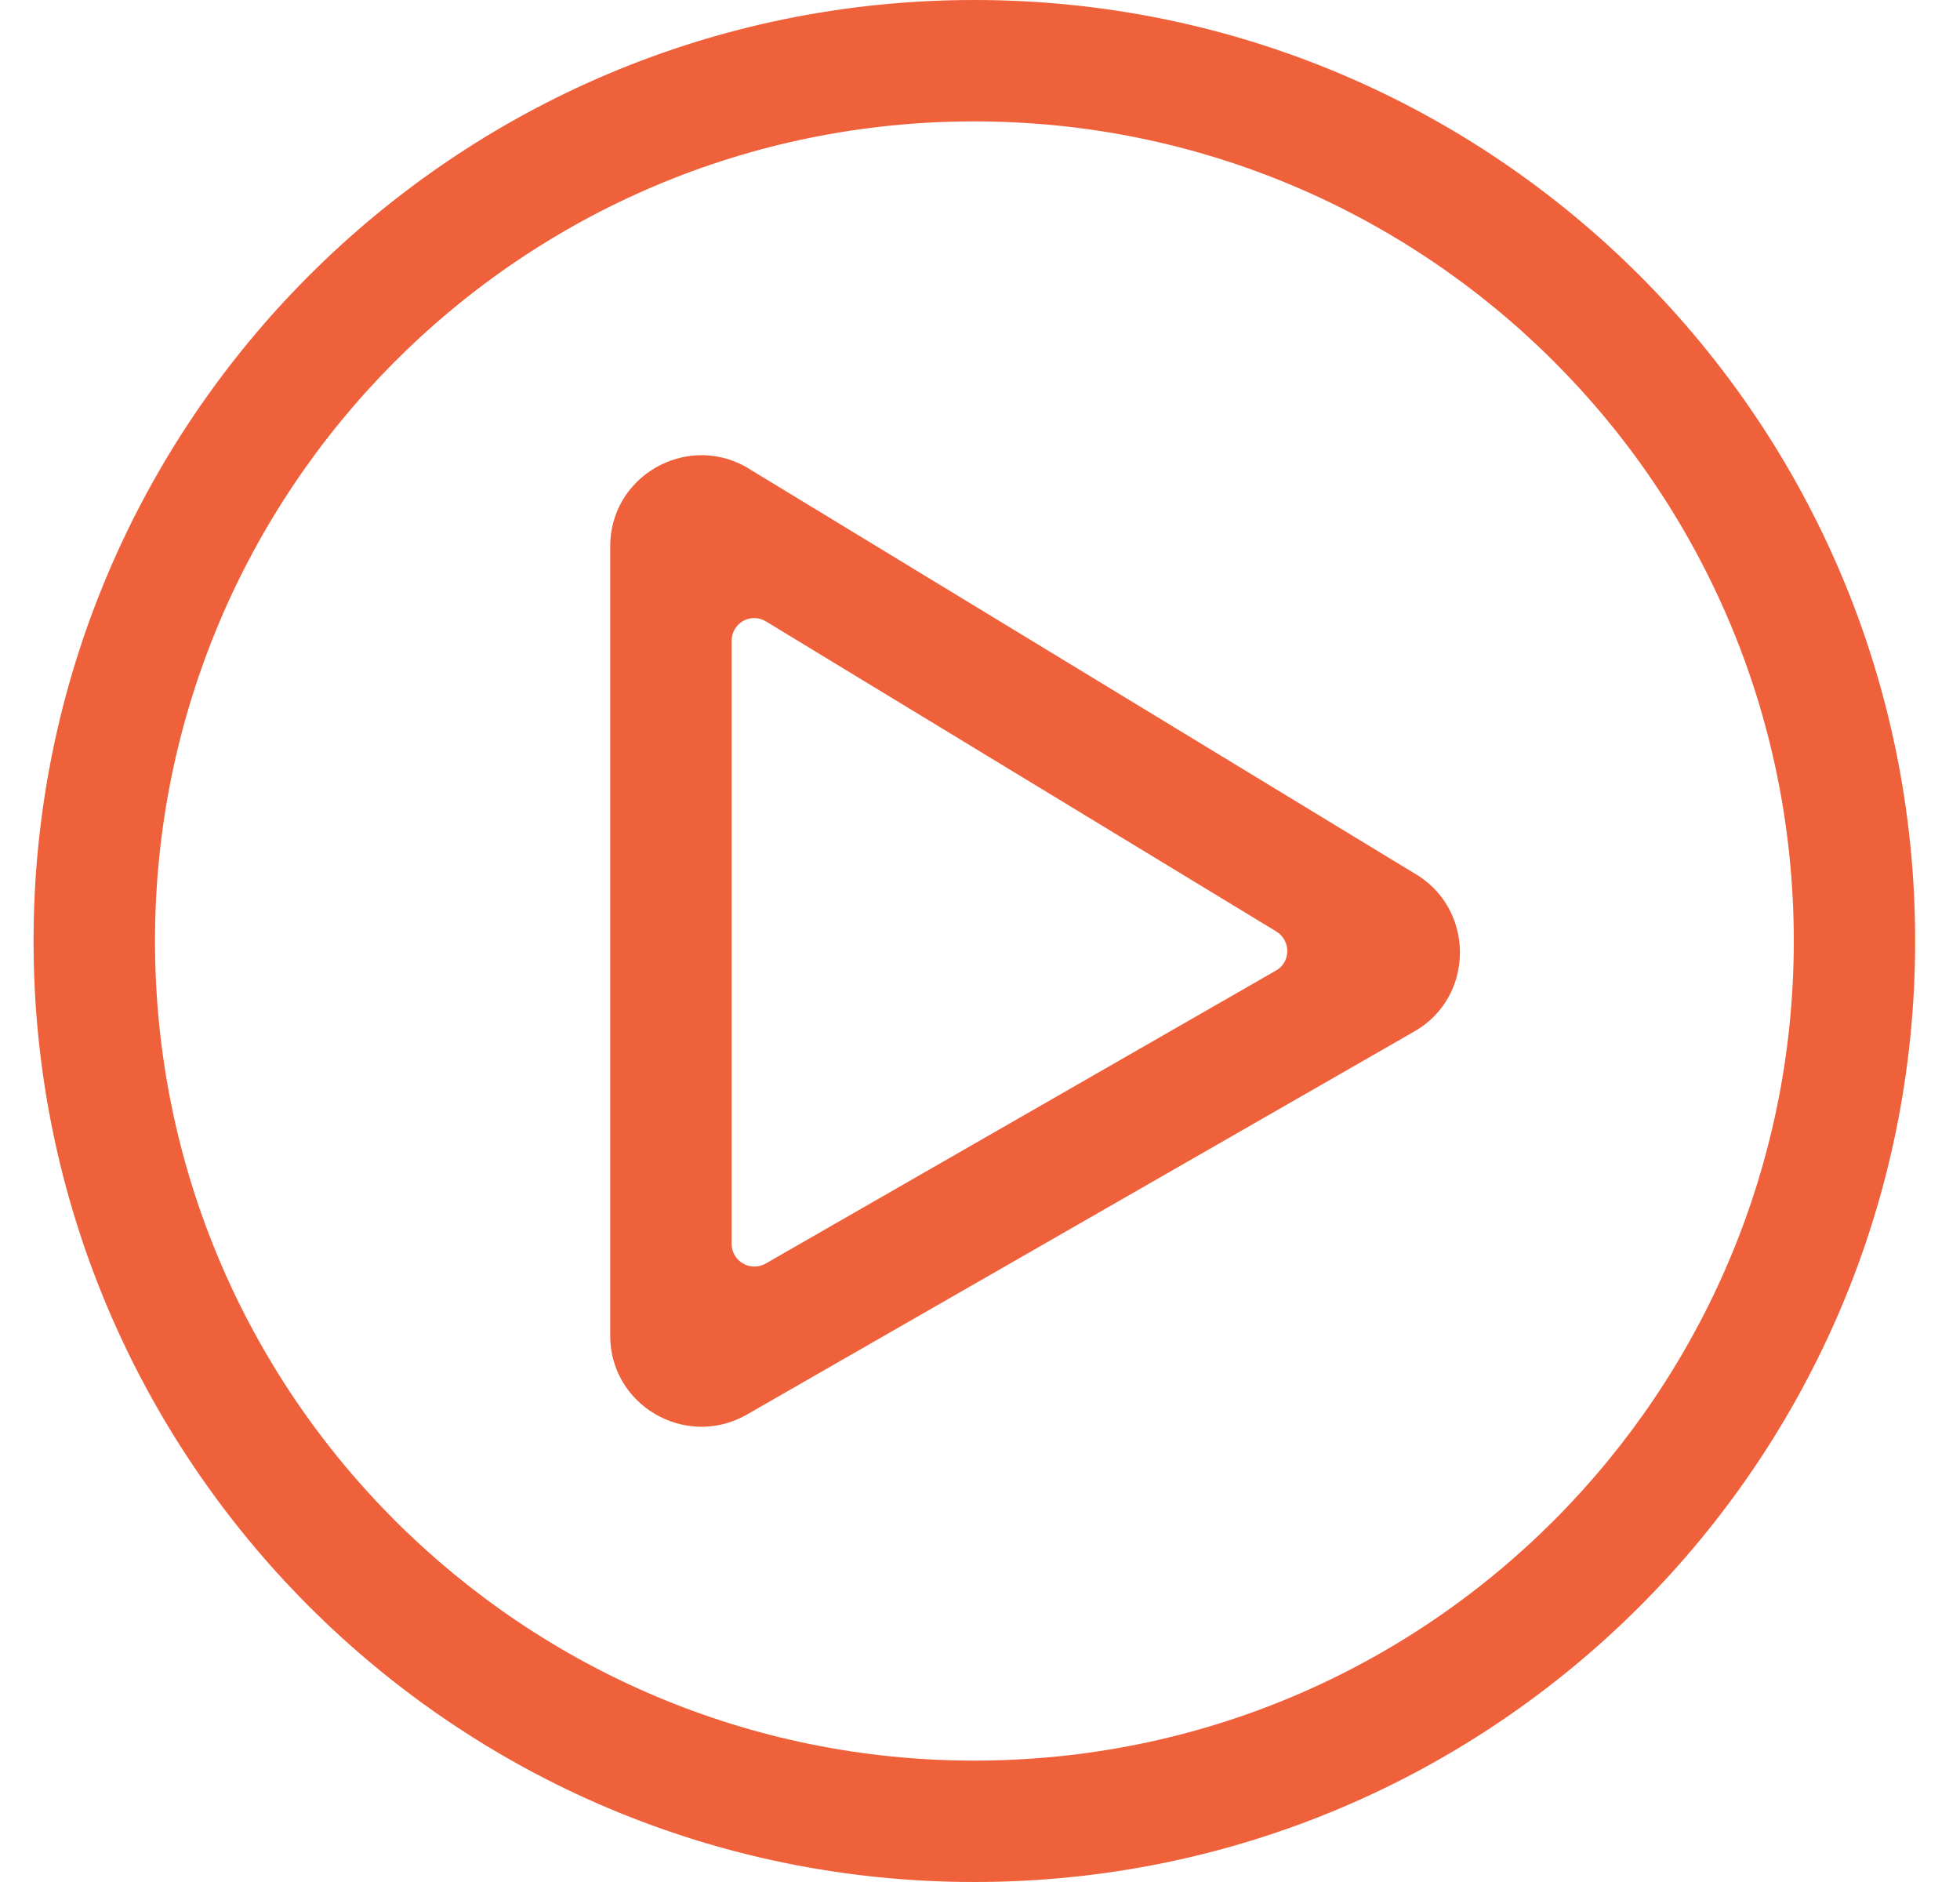 <svg width="25" height="24" viewBox="0 0 25 24" fill="none" xmlns="http://www.w3.org/2000/svg">
<path d="M12.428 24C19.058 24 24.428 18.629 24.428 12C24.428 5.371 19.058 0 12.428 0C5.799 0 0.428 5.371 0.428 12C0.428 18.629 5.799 24 12.428 24ZM1.977 12C1.977 6.256 6.627 1.548 12.428 1.548C18.172 1.548 22.88 6.198 22.88 12C22.88 17.744 18.23 22.452 12.428 22.452C6.685 22.452 1.977 17.802 1.977 12ZM18.027 11.129L9.511 5.952C8.746 5.526 7.783 6.073 7.783 6.968V17.032C7.783 17.923 8.741 18.474 9.511 18.048L18.027 13.161C18.82 12.721 18.82 11.574 18.027 11.129ZM9.332 15.861V8.173C9.332 7.945 9.578 7.805 9.772 7.926L16.28 11.879C16.469 11.995 16.464 12.271 16.275 12.377L9.767 16.113C9.574 16.224 9.332 16.084 9.332 15.861Z" fill="#EF613B"/>
</svg>

